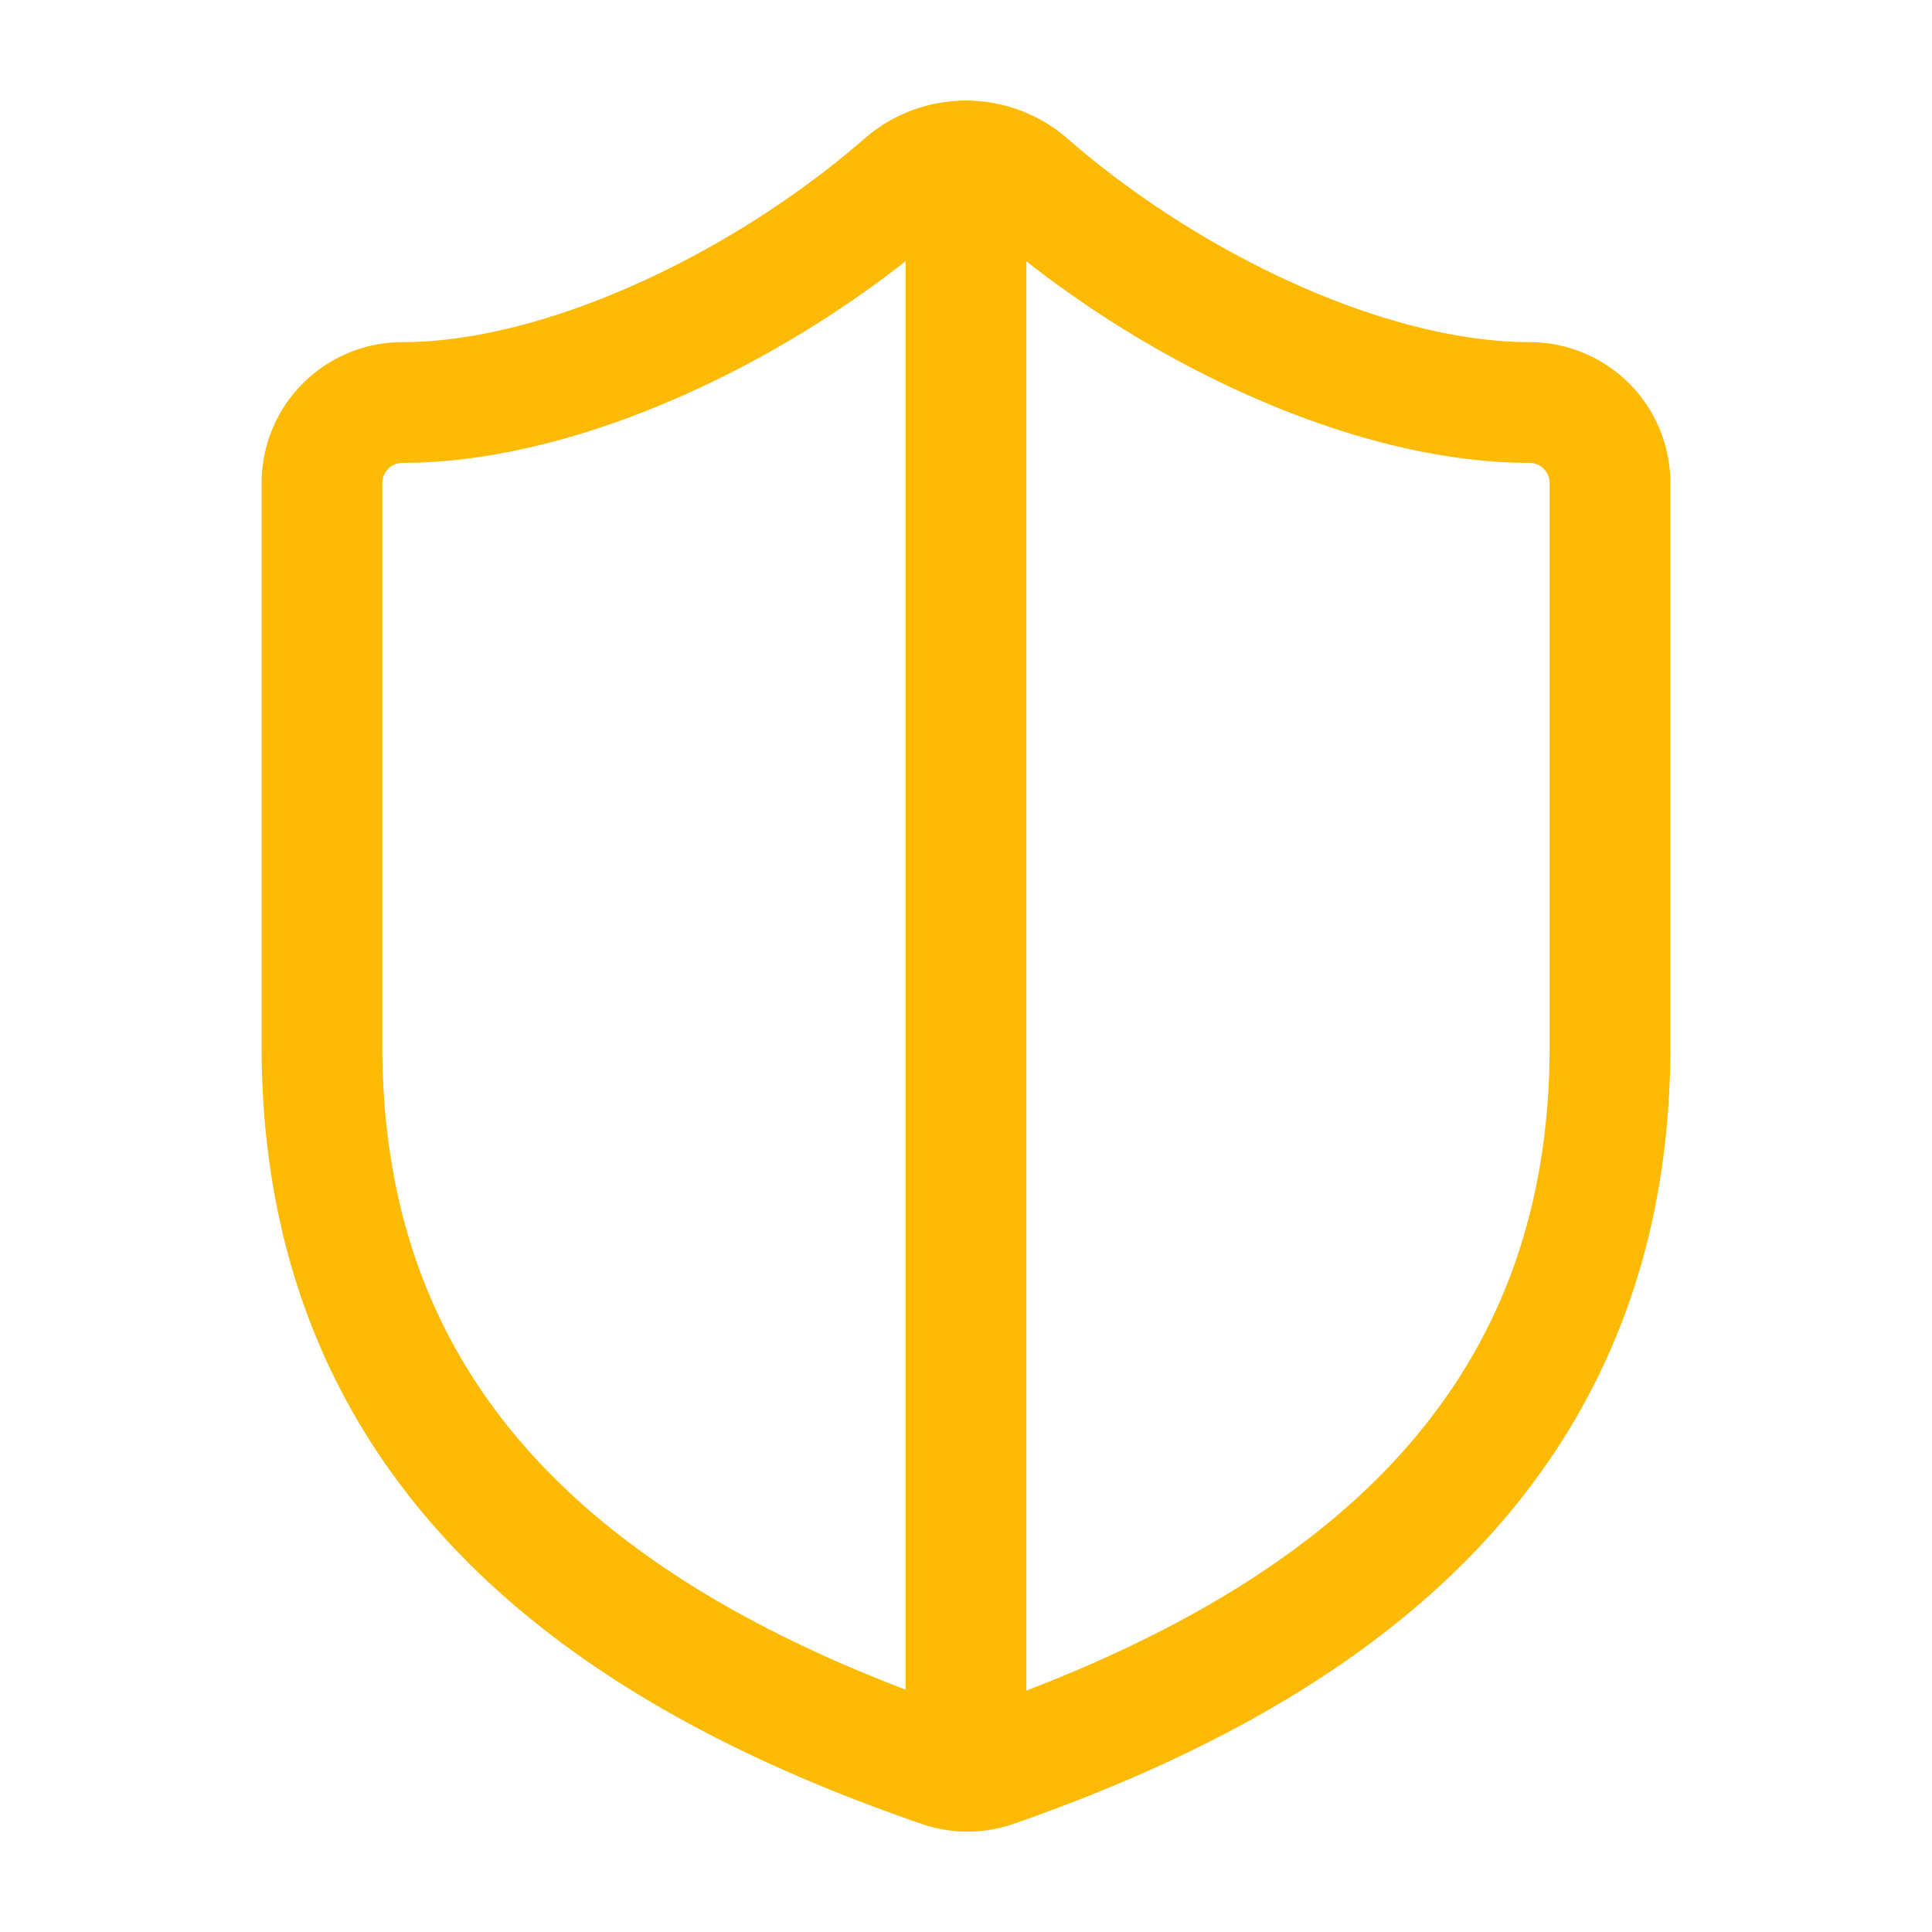 <!-- https://lucide.dev/icons/shield-half-->
<!-- https://lucide.dev/license -->
<svg
	xmlns="http://www.w3.org/2000/svg"
	width="24"
	height="24"
	viewBox="0 0 24 24"
	fill="none"
	stroke="#FCBA04"
	stroke-width="1.5"
	stroke-linecap="round"
	stroke-linejoin="round"
	class="lucide lucide-shield-half"
>
	<path
		d="M20 13c0 5-3.5 7.5-7.66 8.95a1 1 0 0 1-.67-.01C7.5 20.5 4 18 4 13V6a1 1 0 0 1 1-1c2 0 4.5-1.2 6.24-2.72a1.17 1.17 0 0 1 1.52 0C14.51 3.81 17 5 19 5a1 1 0 0 1 1 1z"
	/>
	<path d="M12 22V2" />
</svg>
